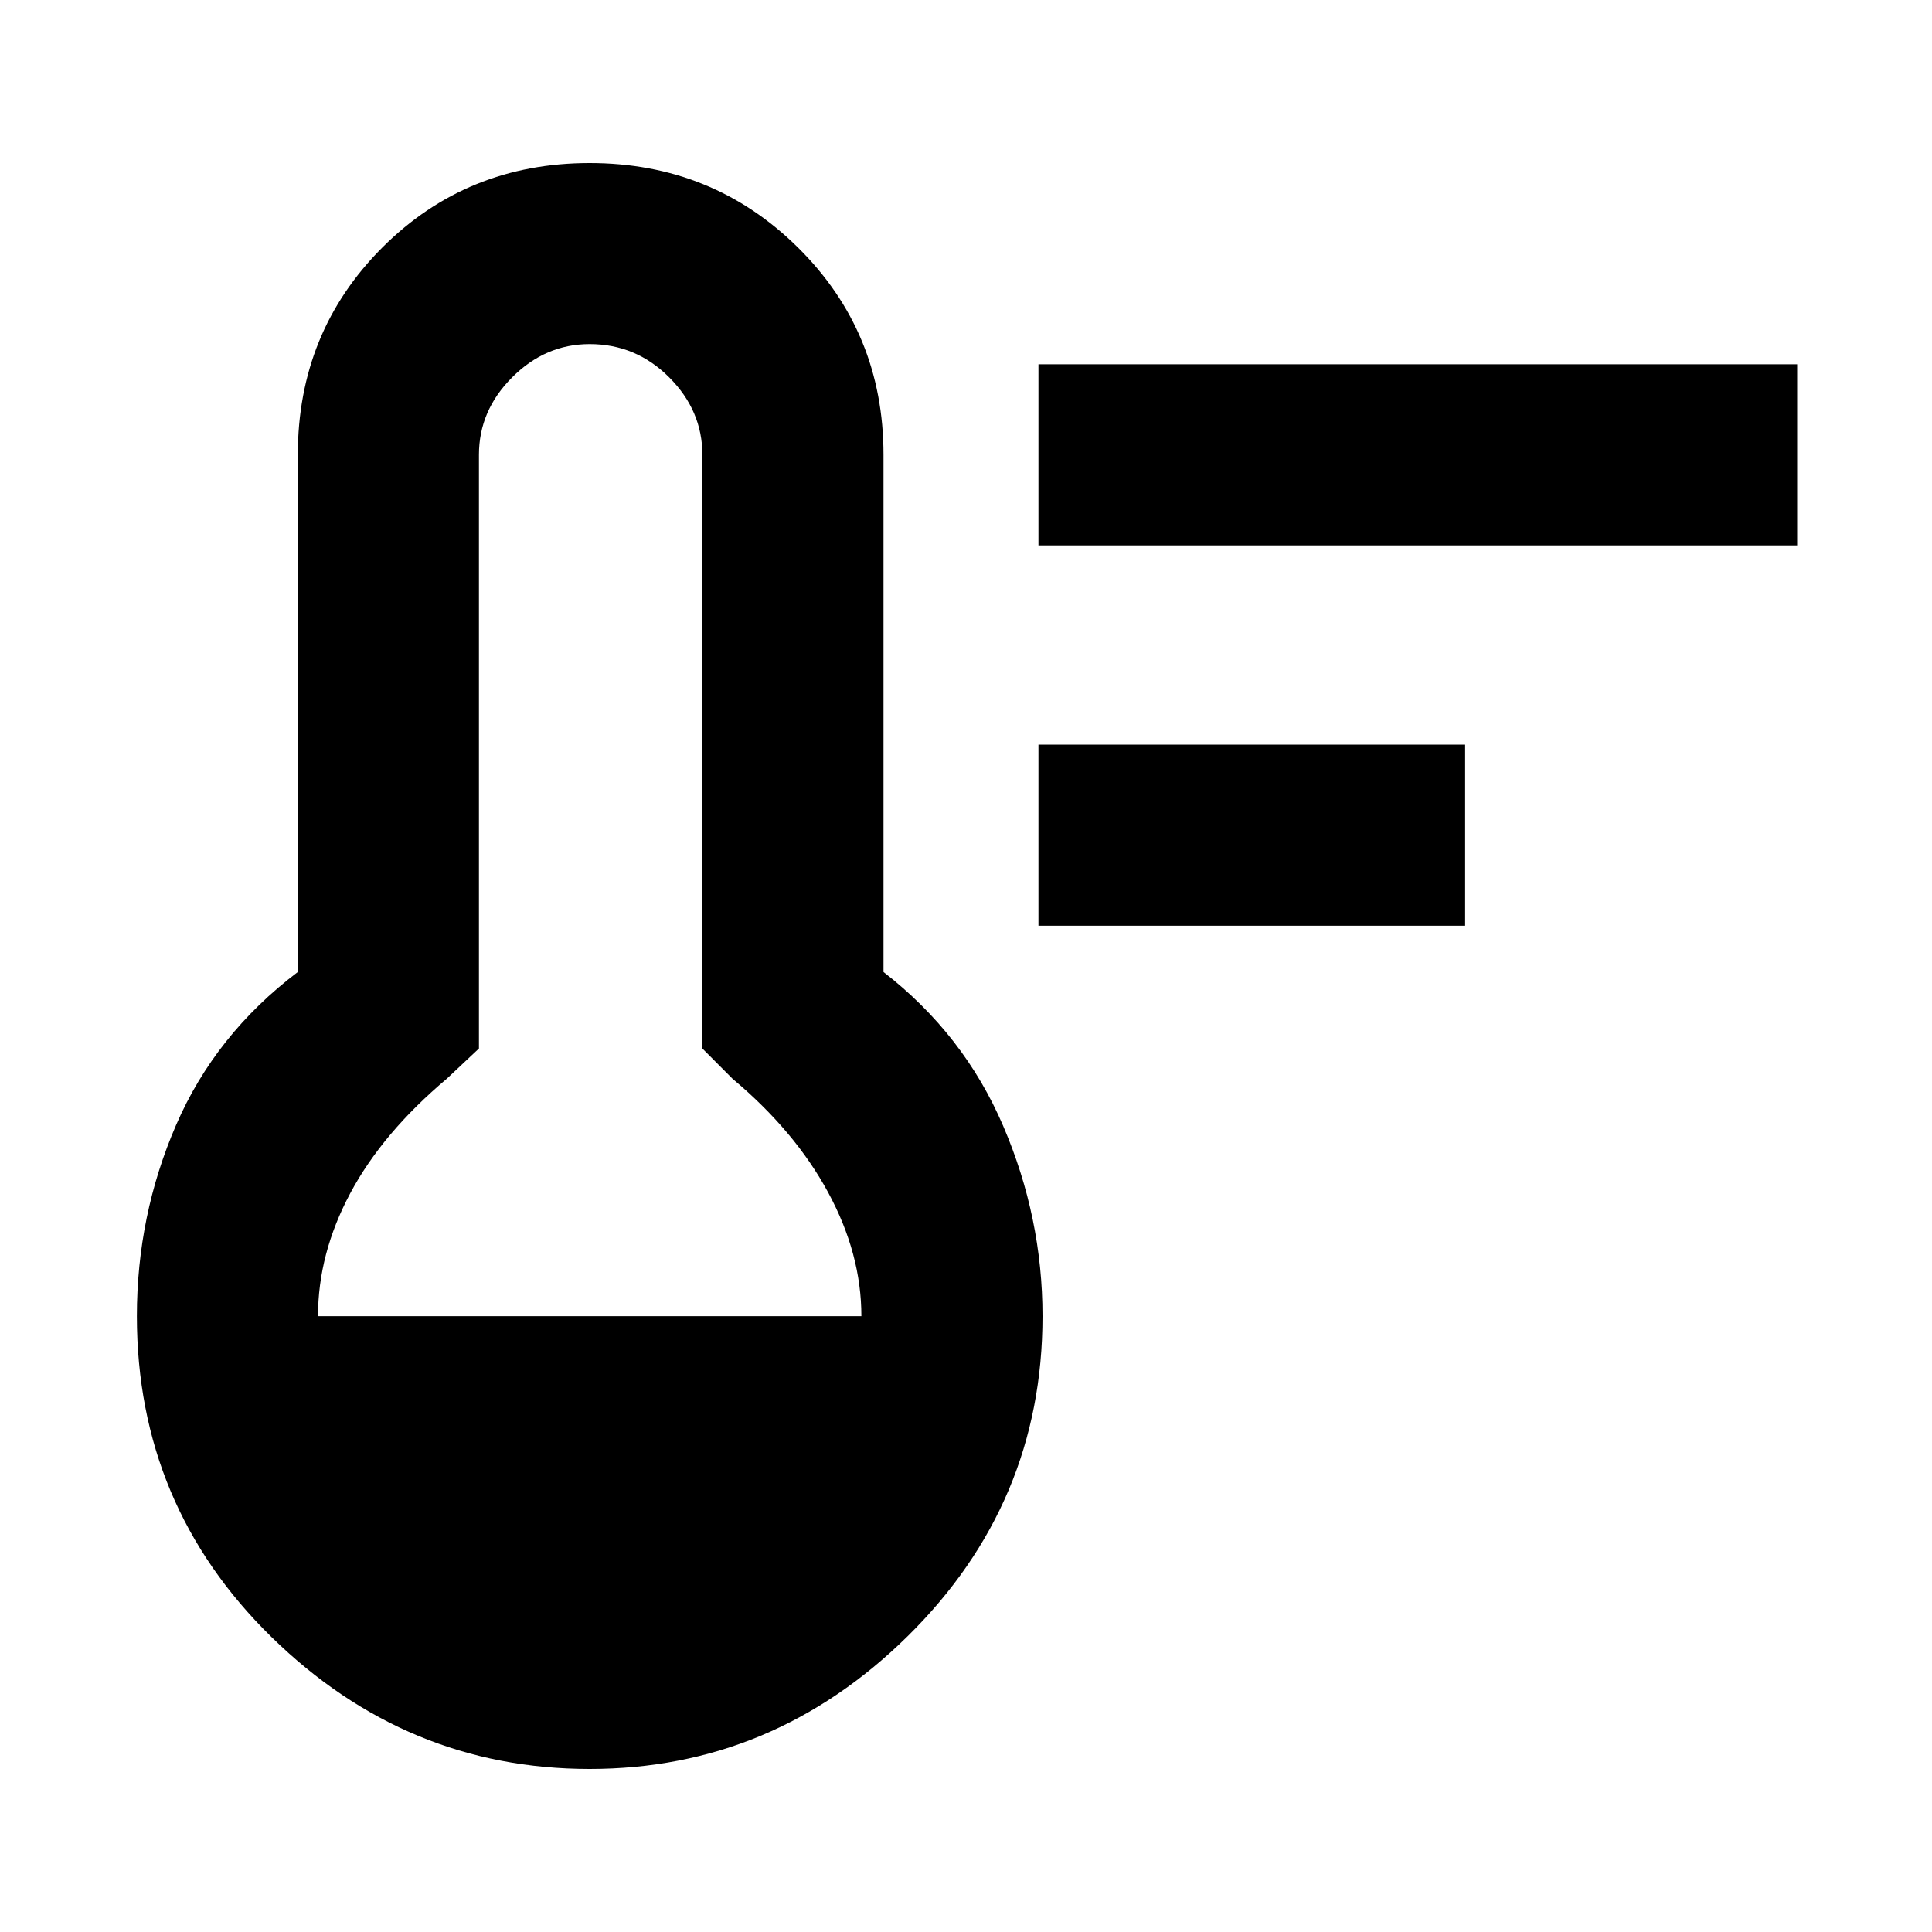 <svg xmlns="http://www.w3.org/2000/svg" height="20" width="20"><path d="M10.75 9.583V7.708H15.167V9.583ZM10.75 5.646V3.771H18.604V5.646ZM6.104 18.312Q4.208 18.312 2.812 16.948Q1.417 15.583 1.417 13.625Q1.417 12.583 1.823 11.646Q2.229 10.708 3.083 10.062V4.708Q3.083 3.438 3.958 2.562Q4.833 1.688 6.104 1.688Q7.375 1.688 8.26 2.562Q9.146 3.438 9.146 4.708V10.062Q9.979 10.708 10.385 11.656Q10.792 12.604 10.792 13.625Q10.792 15.562 9.396 16.938Q8 18.312 6.104 18.312ZM3.292 13.625H8.917Q8.917 12.979 8.573 12.344Q8.229 11.708 7.583 11.167L7.271 10.854V4.708Q7.271 4.25 6.927 3.906Q6.583 3.562 6.104 3.562Q5.646 3.562 5.302 3.906Q4.958 4.25 4.958 4.708V10.854L4.625 11.167Q3.958 11.729 3.625 12.354Q3.292 12.979 3.292 13.625Z"/></svg>